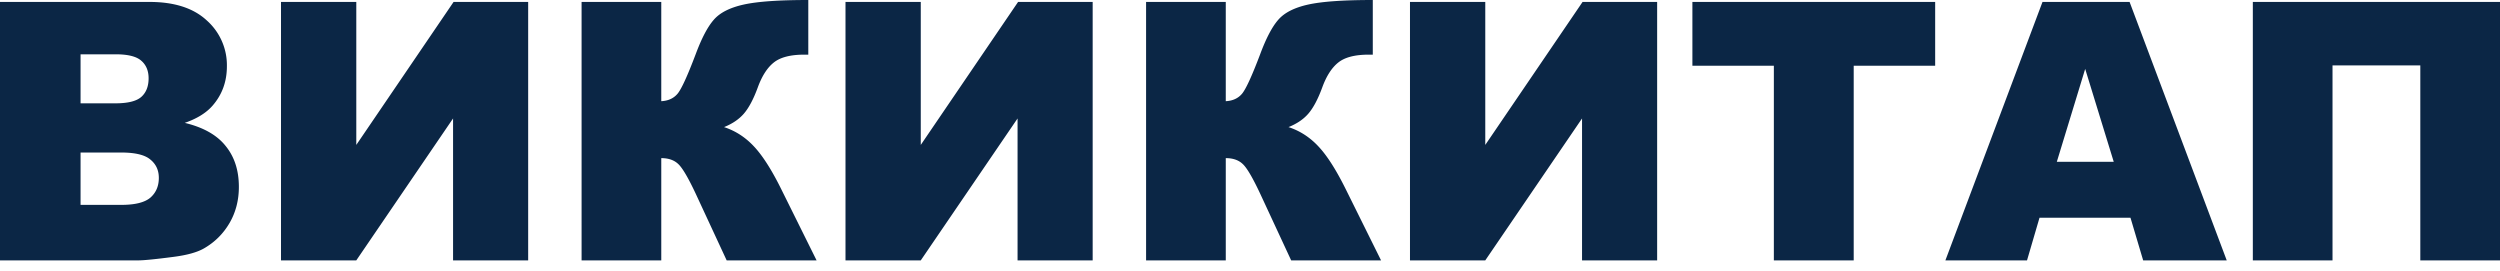 <svg xmlns="http://www.w3.org/2000/svg" width="120" height="13" fill="none"><path fill="#0B2645" d="M0 .093h7.176c1.196 0 2.112.296 2.75.889a2.87 2.87 0 0 1 .965 2.2c0 .733-.229 1.362-.686 1.887-.304.35-.75.626-1.337.829.892.214 1.546.584 1.963 1.109.424.519.635 1.173.635 1.963 0 .643-.15 1.221-.448 1.734-.3.514-.708.92-1.227 1.219-.322.186-.807.322-1.456.406-.863.113-1.436.17-1.718.17H0V.092ZM3.867 4.96h1.667c.598 0 1.013-.102 1.244-.305.237-.209.355-.508.355-.897 0-.36-.118-.643-.355-.846-.231-.203-.637-.305-1.218-.305H3.867V4.96Zm0 4.874h1.955c.66 0 1.125-.116 1.396-.347.27-.237.406-.553.406-.948 0-.367-.135-.66-.406-.88-.265-.226-.733-.338-1.405-.338H3.867v2.513ZM25.352.093v12.405h-3.605V5.686l-4.645 6.812h-3.614V.093h3.614v6.863l4.67-6.863h3.58Zm13.844 12.405H34.88l-1.489-3.207c-.355-.756-.632-1.227-.83-1.413-.197-.192-.47-.288-.82-.288v4.908h-3.825V.093h3.825v4.764c.333-.017.592-.135.779-.355.186-.22.476-.852.871-1.896.288-.773.578-1.325.872-1.658.293-.339.77-.581 1.43-.728.66-.147 1.695-.22 3.105-.22v2.623h-.194c-.655 0-1.14.124-1.456.373-.316.248-.575.651-.778 1.21-.203.552-.423.967-.66 1.244-.232.27-.55.488-.956.651.552.18 1.035.494 1.447.94.411.44.849 1.128 1.311 2.064l1.684 3.393ZM52.448.093v12.405h-3.605V5.686l-4.646 6.812h-3.613V.093h3.613v6.863L48.868.093h3.58Zm13.843 12.405h-4.315l-1.49-3.207c-.355-.756-.631-1.227-.829-1.413-.197-.192-.47-.288-.82-.288v4.908h-3.825V.093h3.825v4.764c.332-.017.592-.135.778-.355.186-.22.477-.852.872-1.896.287-.773.578-1.325.871-1.658.294-.339.77-.581 1.43-.728.66-.147 1.696-.22 3.106-.22v2.623h-.195c-.654 0-1.14.124-1.455.373-.316.248-.576.651-.779 1.21-.203.552-.423.967-.66 1.244-.231.27-.55.488-.956.651.553.18 1.035.494 1.447.94.412.44.849 1.128 1.312 2.064l1.683 3.393ZM79.543.093v12.405h-3.605V5.686l-4.645 6.812h-3.614V.093h3.614v6.863l4.67-6.863h3.58Zm1.693 0h11.652v3.063h-3.91v9.342h-3.833V3.156h-3.91V.093Zm21.028 10.357h-4.367l-.6 2.048h-3.918L98.04.093h4.18l4.663 12.405h-4.011l-.609-2.047Zm-.804-2.682-1.371-4.46-1.362 4.46h2.733Zm18.54 4.73h-3.825V3.14h-4.214v9.36h-3.825V.092H120v12.405Z"/></svg>